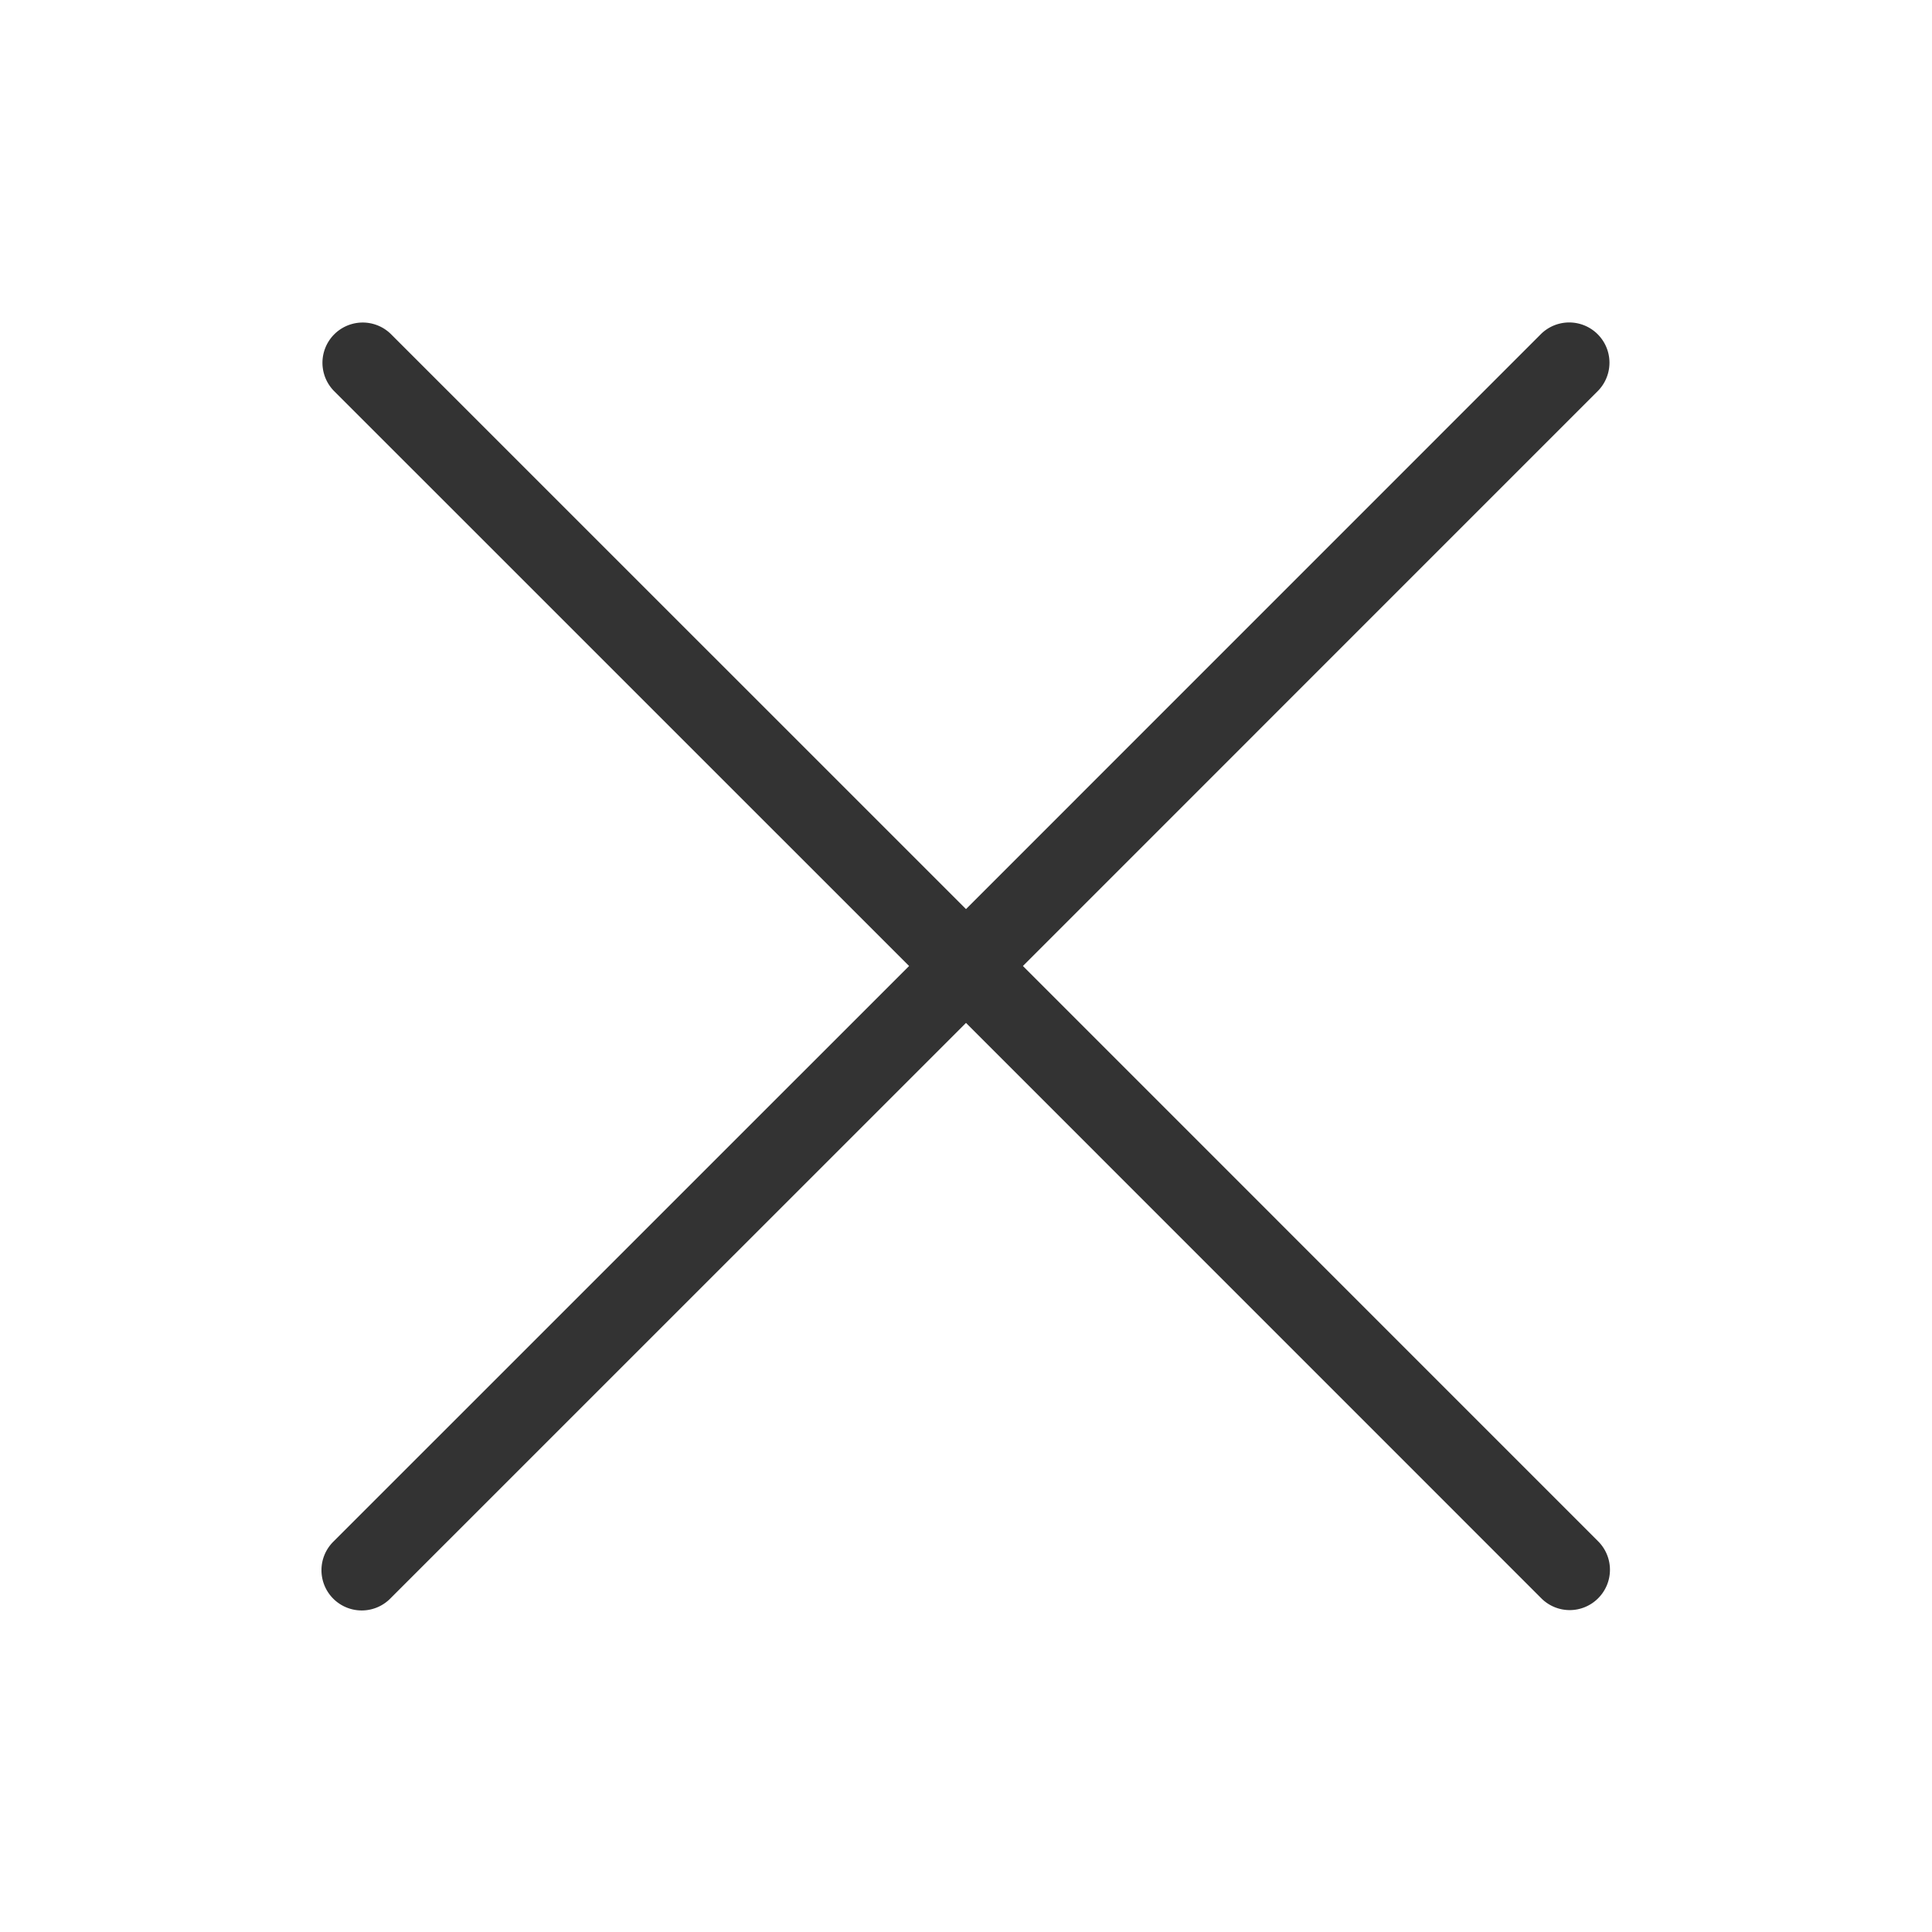 <svg xmlns="http://www.w3.org/2000/svg" fill="#333" viewBox="0 0 24 24"><path d="M19.853 19.147 12.707 12l7.146-7.147a.5.5 0 0 0-.707-.707L12 11.293 4.853 4.147a.5.5 0 0 0-.707.707L11.293 12l-7.147 7.146a.5.5 0 1 0 .707.707L12 12.707l7.146 7.147a.498.498 0 0 0 .707 0 .5.5 0 0 0 0-.707z"/></svg>